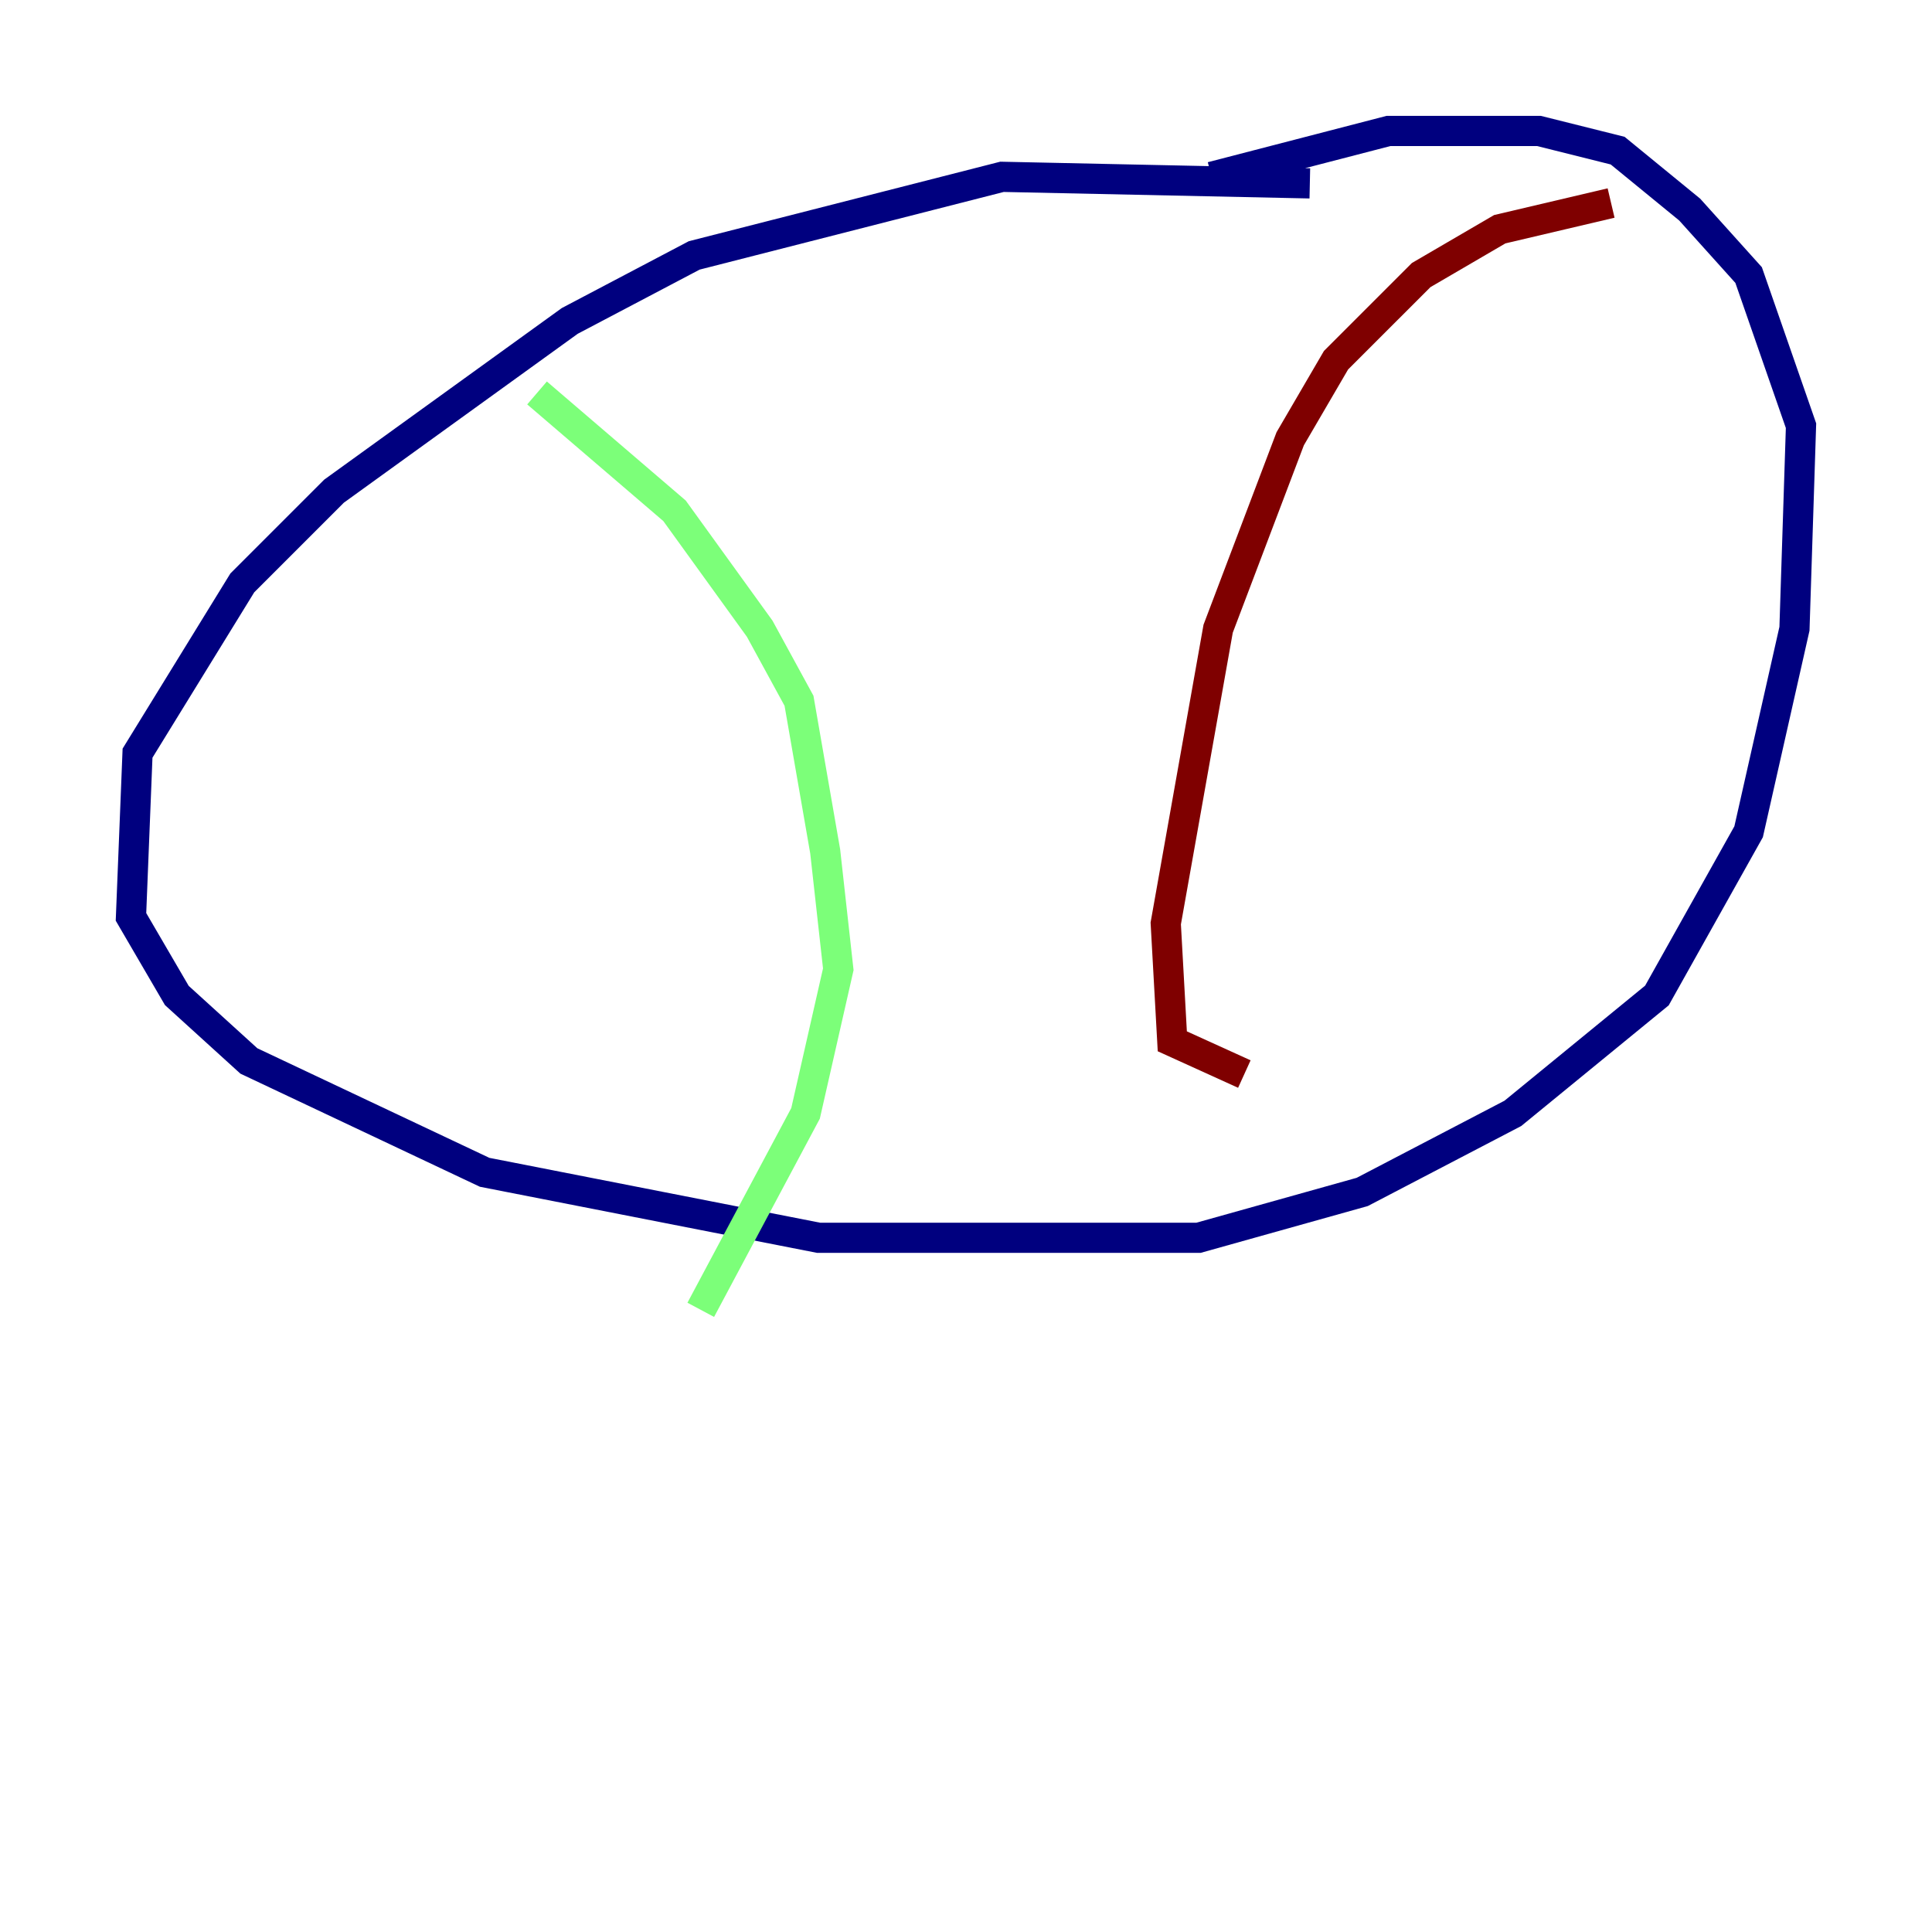 <?xml version="1.0" encoding="utf-8" ?>
<svg baseProfile="tiny" height="128" version="1.2" viewBox="0,0,128,128" width="128" xmlns="http://www.w3.org/2000/svg" xmlns:ev="http://www.w3.org/2001/xml-events" xmlns:xlink="http://www.w3.org/1999/xlink"><defs /><polyline fill="none" points="86.78,12.149 66.386,11.715 45.993,16.922 37.749,21.261 22.129,32.542 16.054,38.617 9.112,49.898 8.678,60.746 11.715,65.953 16.488,70.291 32.108,77.668 54.237,82.007 79.403,82.007 90.251,78.969 100.231,73.763 109.776,65.953 115.851,55.105 118.888,41.654 119.322,28.203 115.851,18.224 111.946,13.885 107.173,9.98 101.966,8.678 91.986,8.678 80.271,11.715" stroke="#00007f" stroke-width="2" /><polyline fill="none" points="35.58,26.034 44.691,33.844 50.332,41.654 52.936,46.427 54.671,56.407 55.539,64.217 53.37,73.763 46.427,86.78" stroke="#7cff79" stroke-width="2" /><polyline fill="none" points="106.739,13.451 99.363,15.186 94.156,18.224 88.515,23.864 85.478,29.071 80.705,41.654 77.234,61.18 77.668,68.99 82.441,71.159" stroke="#7f0000" stroke-width="2" /></svg>